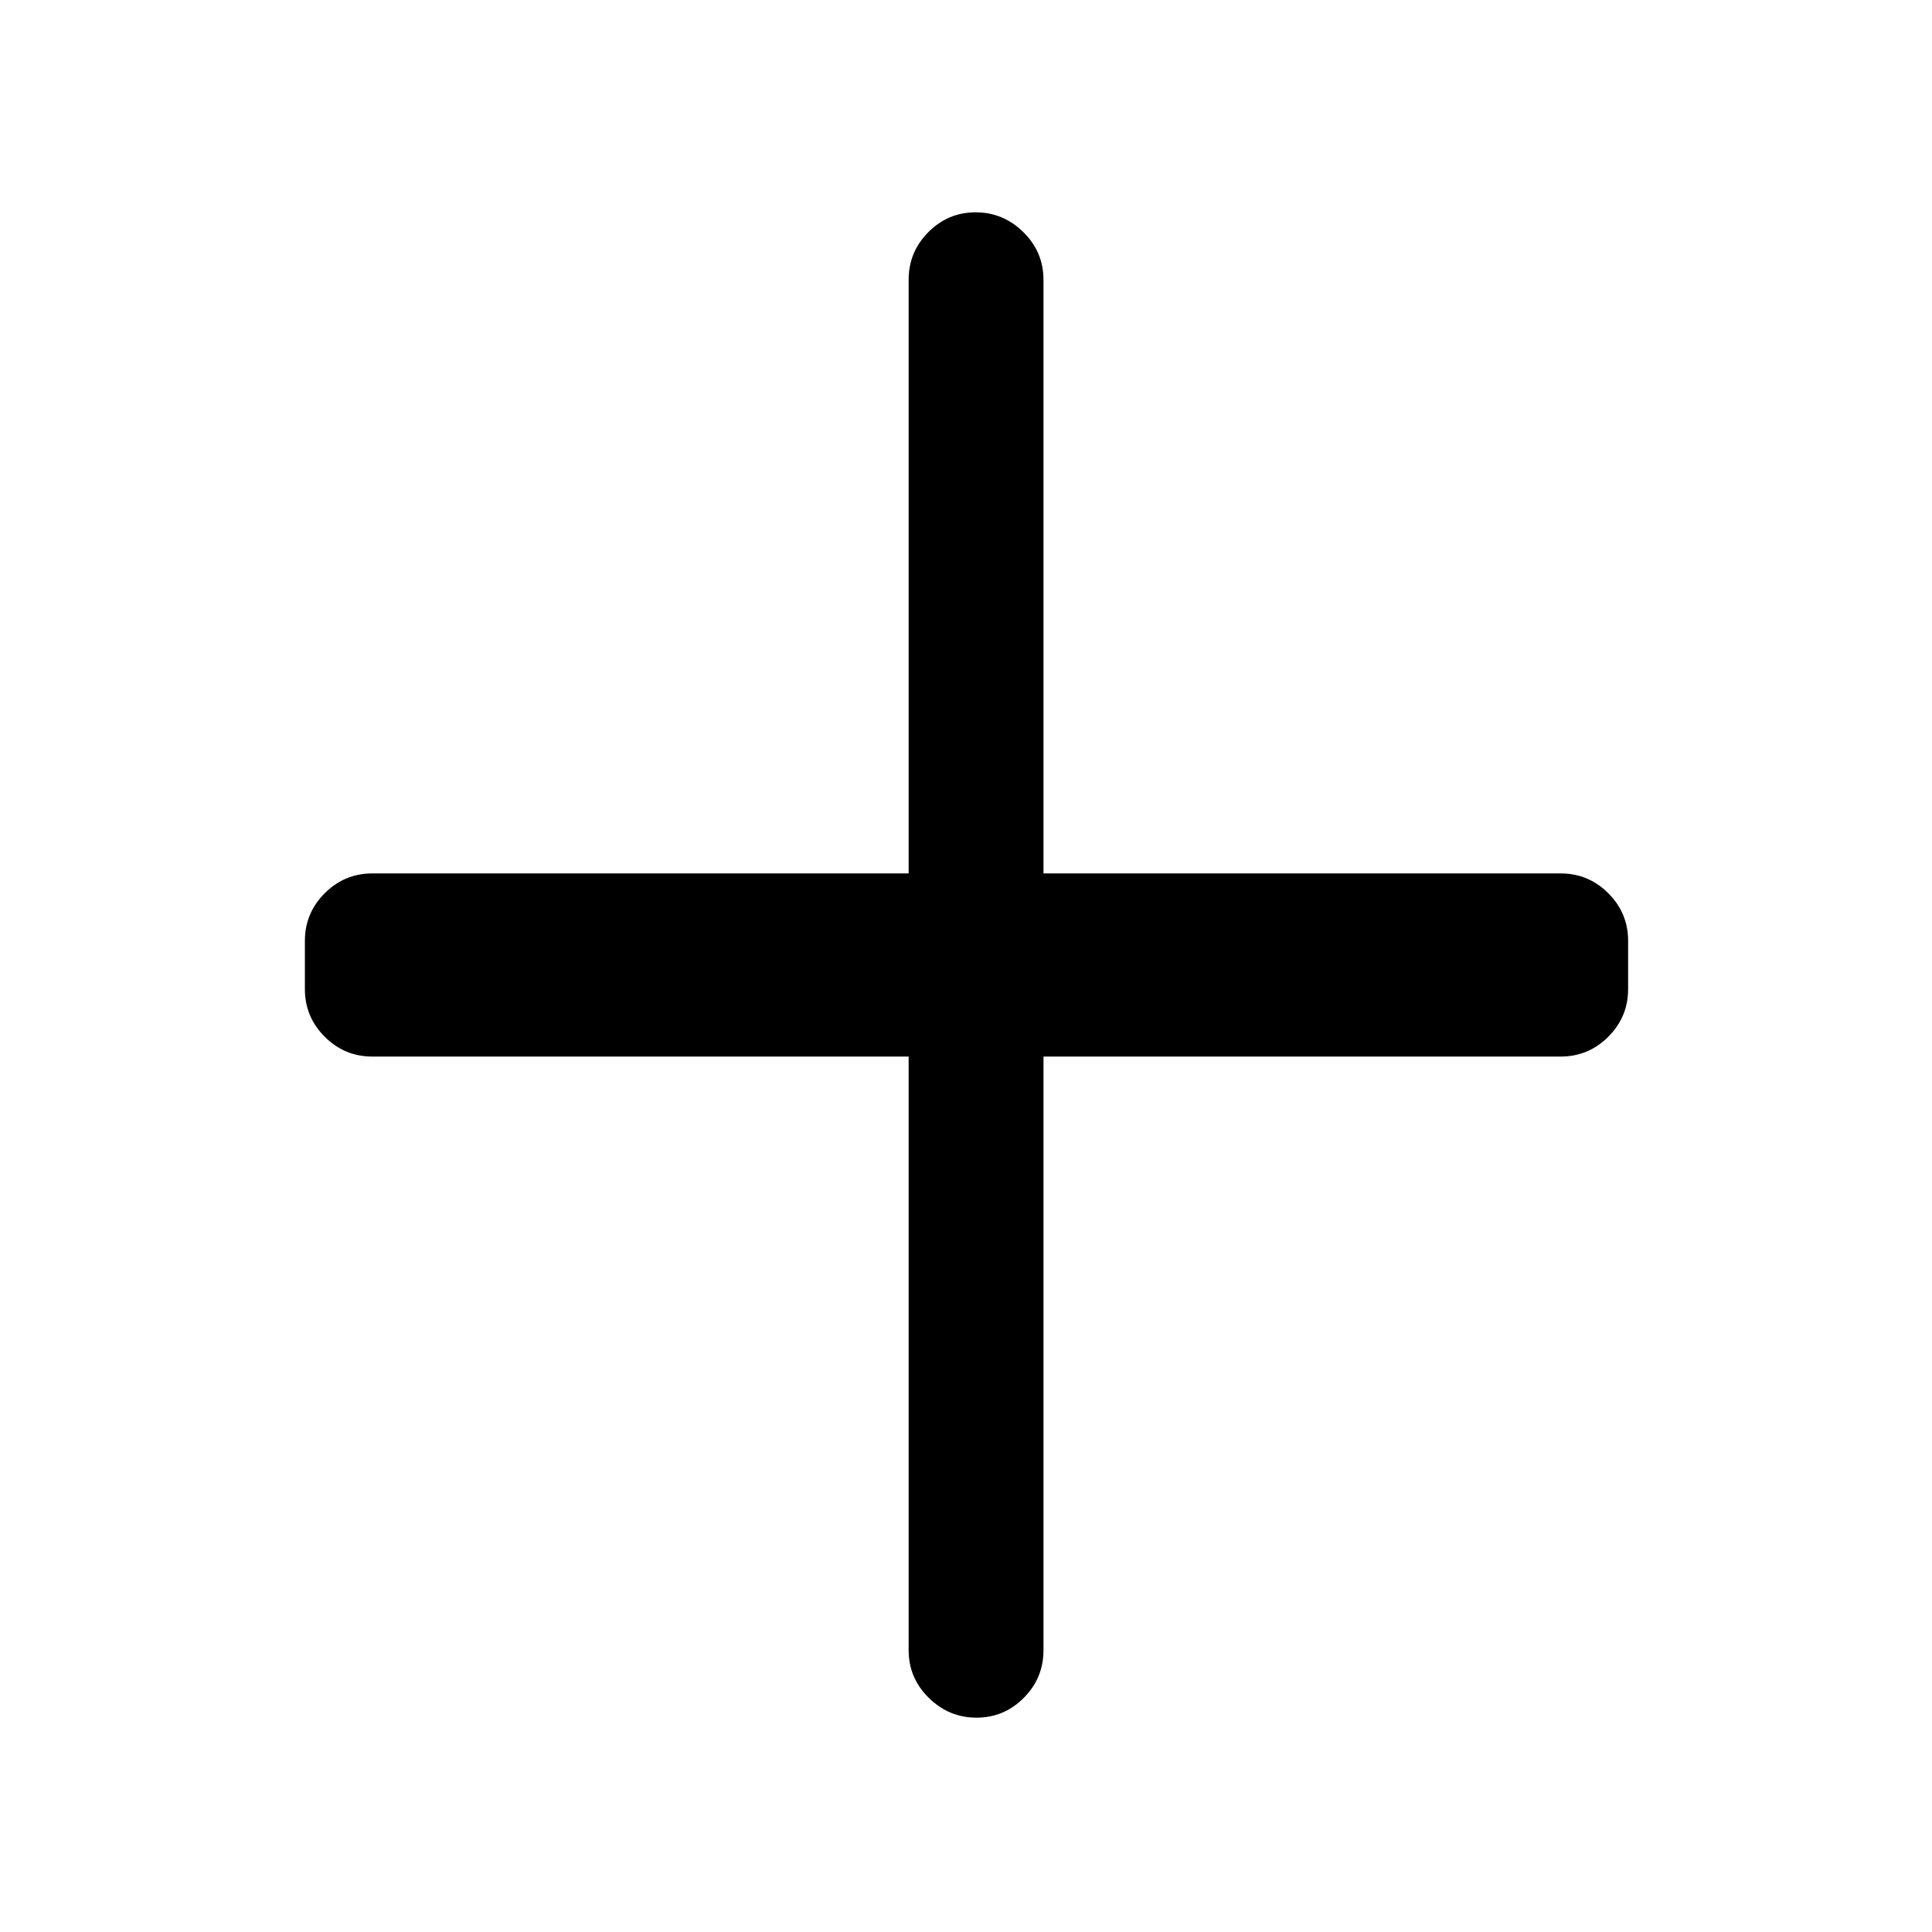 <svg xmlns="http://www.w3.org/2000/svg" height="20" viewBox="0 96 960 960" width="20"><path d="M485.211 949.5q-13.711 0-23.711-9.85-10-9.85-10-23.65V621H185q-13.8 0-23.65-9.85-9.85-9.85-9.85-23.65v-24q0-13.8 9.85-23.65Q171.2 530 185 530h266.5V235q0-13.8 9.789-23.65 9.79-9.85 23.5-9.85 13.711 0 23.711 9.85 10 9.85 10 23.65v295h257q13.8 0 23.65 9.85Q809 549.7 809 563.5v24q0 13.8-9.85 23.65Q789.3 621 775.5 621h-257v295q0 13.8-9.789 23.65-9.79 9.85-23.5 9.85Z"/></svg>
